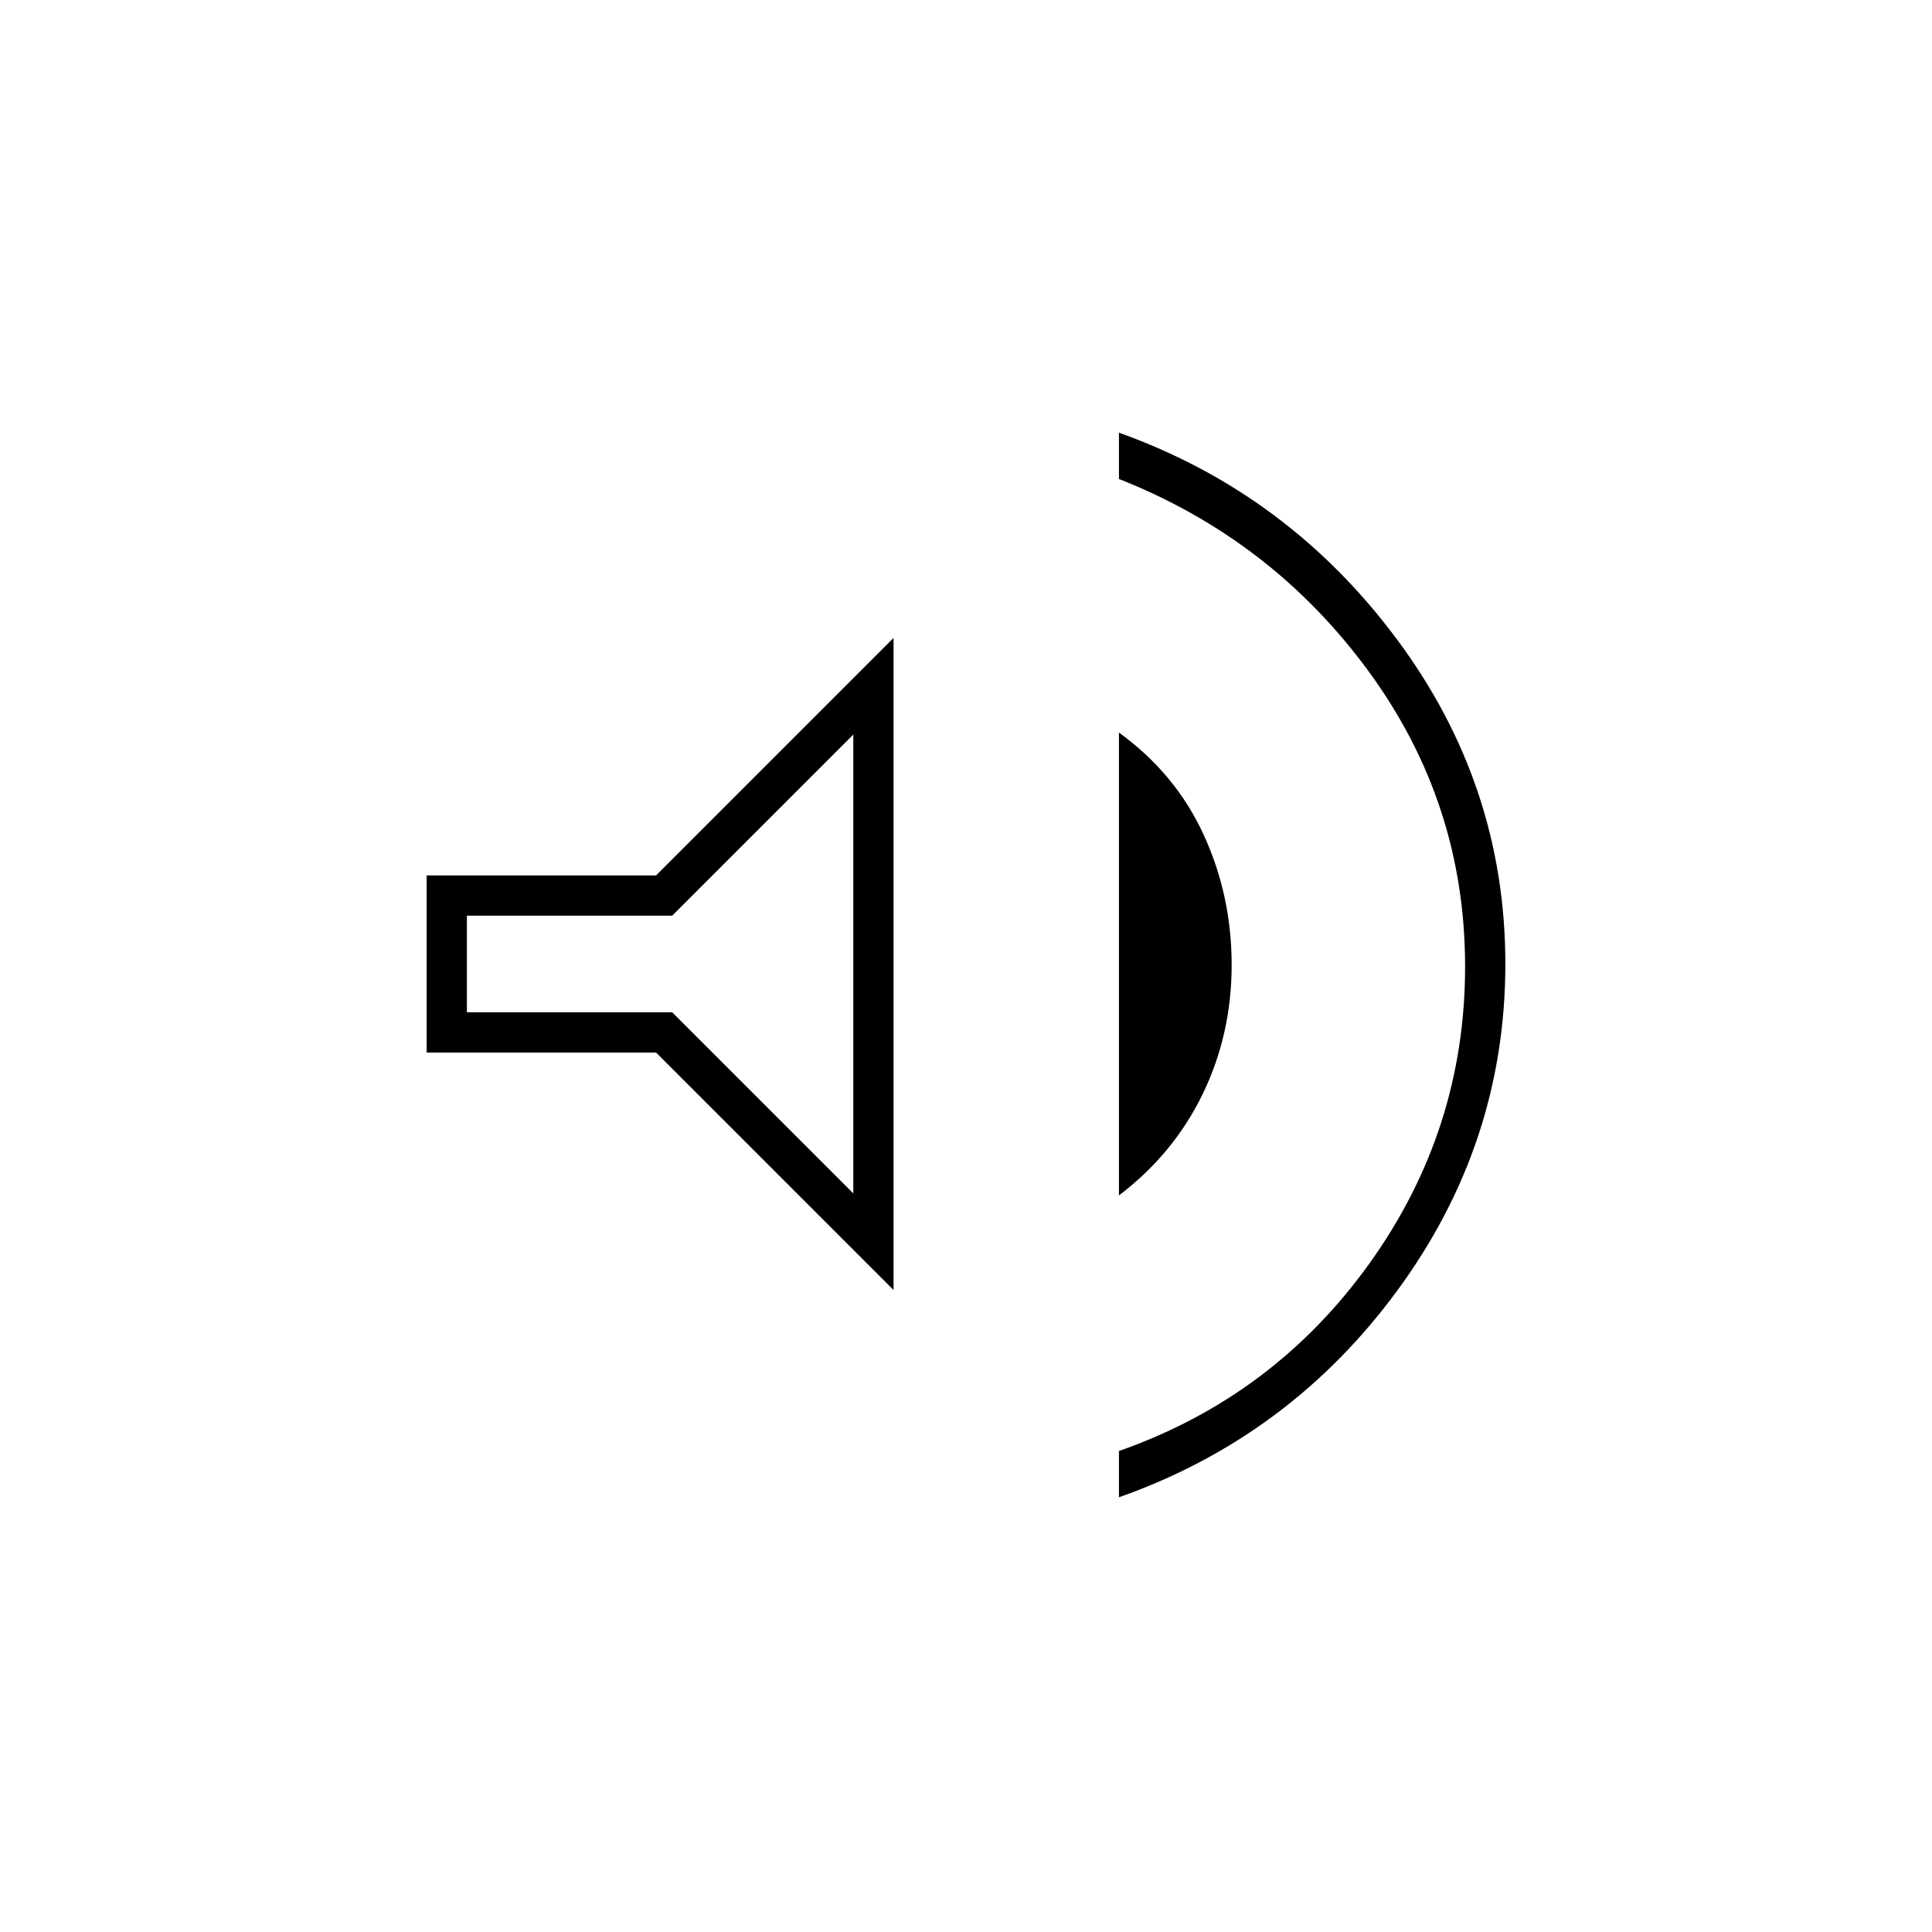 <svg xmlns="http://www.w3.org/2000/svg" height="20" viewBox="0 -960 960 960" width="20"><path d="M556-216v-23q77-27 124.5-93.256t47.5-147.5Q728-561 680-626.5T556-722v-23q84 30 138 102.5T748-481q0 89-53.5 162T556-216ZM212-437v-88h114l118-118v324L326-437H212Zm344 71v-230q28.12 20.4 42.06 50.7Q612-515 612-480.524q0 34.524-14.44 64.23Q583.12-386.587 556-366ZM424-595l-90 90H232v48h102l90 90v-228Zm-91 113Z"/></svg>